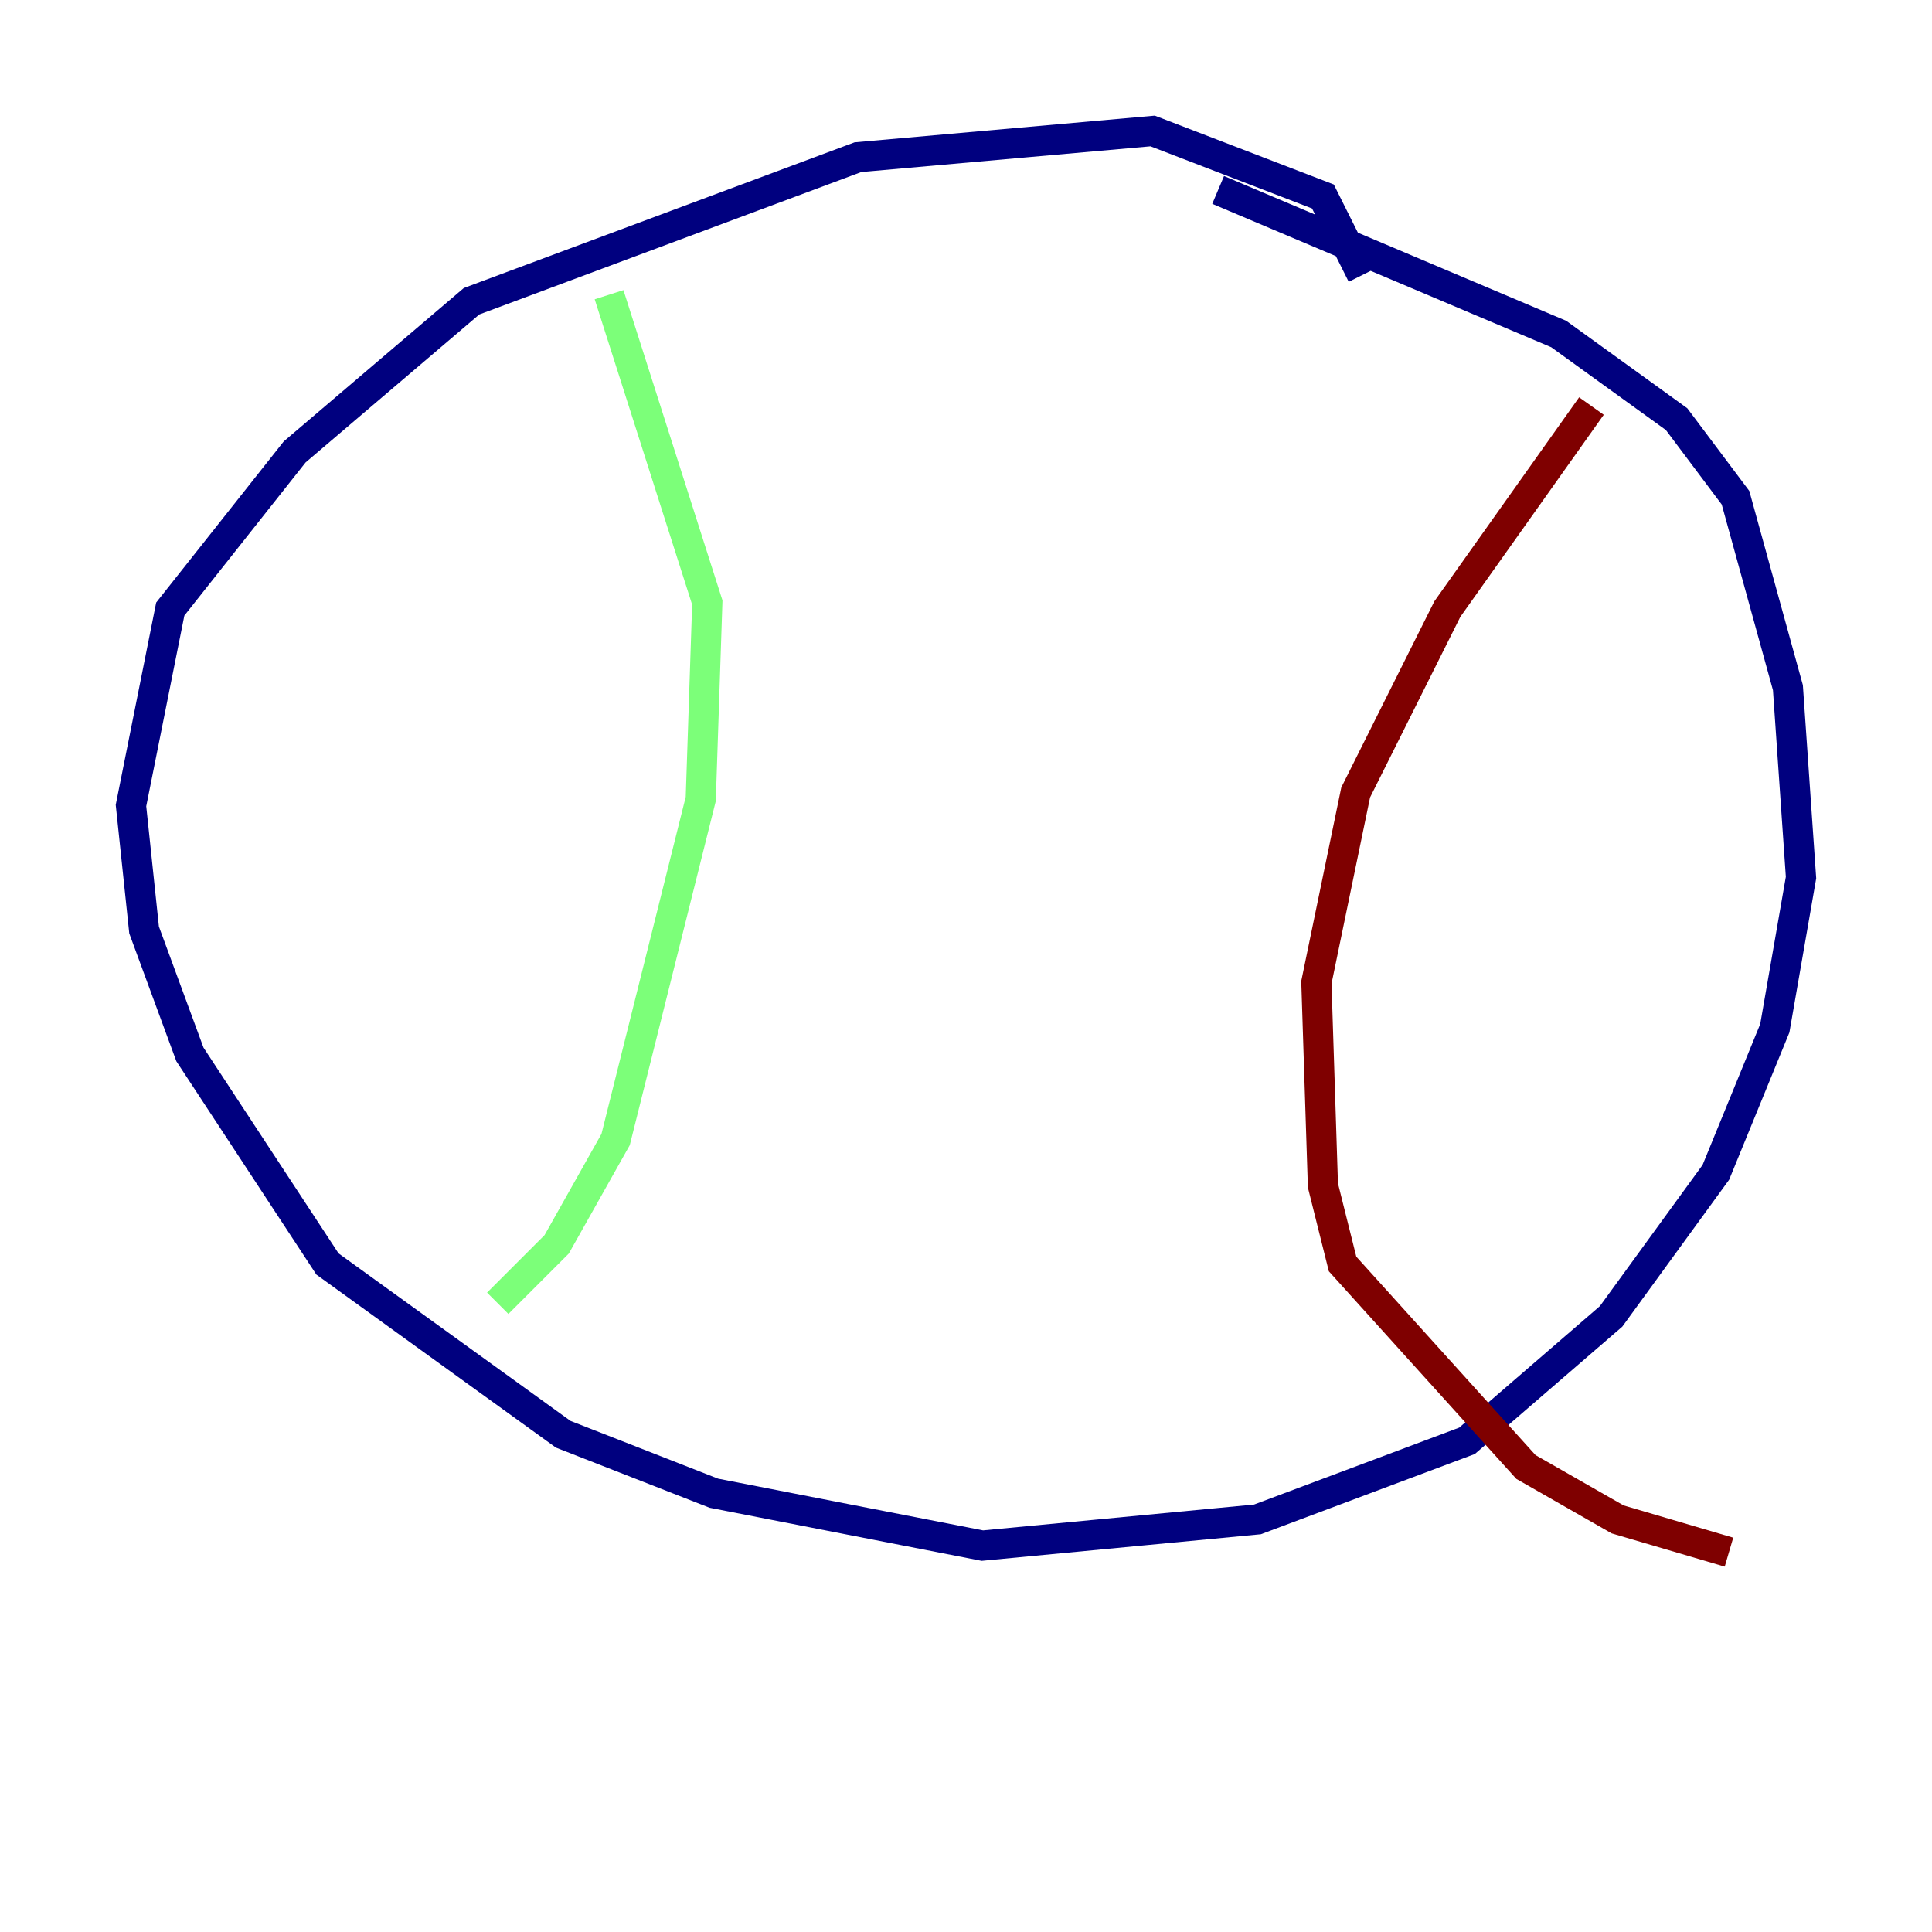 <?xml version="1.0" encoding="utf-8" ?>
<svg baseProfile="tiny" height="128" version="1.2" viewBox="0,0,128,128" width="128" xmlns="http://www.w3.org/2000/svg" xmlns:ev="http://www.w3.org/2001/xml-events" xmlns:xlink="http://www.w3.org/1999/xlink"><defs /><polyline fill="none" points="90.251,18.224 87.647,13.017 76.366,8.678 56.841,10.414 31.241,19.959 19.525,29.939 11.281,40.352 8.678,53.37 9.546,61.614 12.583,69.858 21.695,83.742 37.315,95.024 47.295,98.929 65.085,102.4 83.308,100.664 97.193,95.458 106.739,87.214 113.681,77.668 117.586,68.122 119.322,58.142 118.454,45.559 114.983,32.976 111.078,27.77 103.268,22.129 80.705,12.583" stroke="#00007f" stroke-width="2" /><polyline fill="none" points="40.352,19.525 46.861,39.919 46.427,52.936 40.786,75.498 36.881,82.441 32.976,86.346" stroke="#7cff79" stroke-width="2" /><polyline fill="none" points="105.437,26.902 95.891,40.352 89.817,52.502 87.214,65.085 87.647,78.536 88.949,83.742 101.098,97.193 107.173,100.664 114.549,102.834" stroke="#7f0000" stroke-width="2" /></svg>